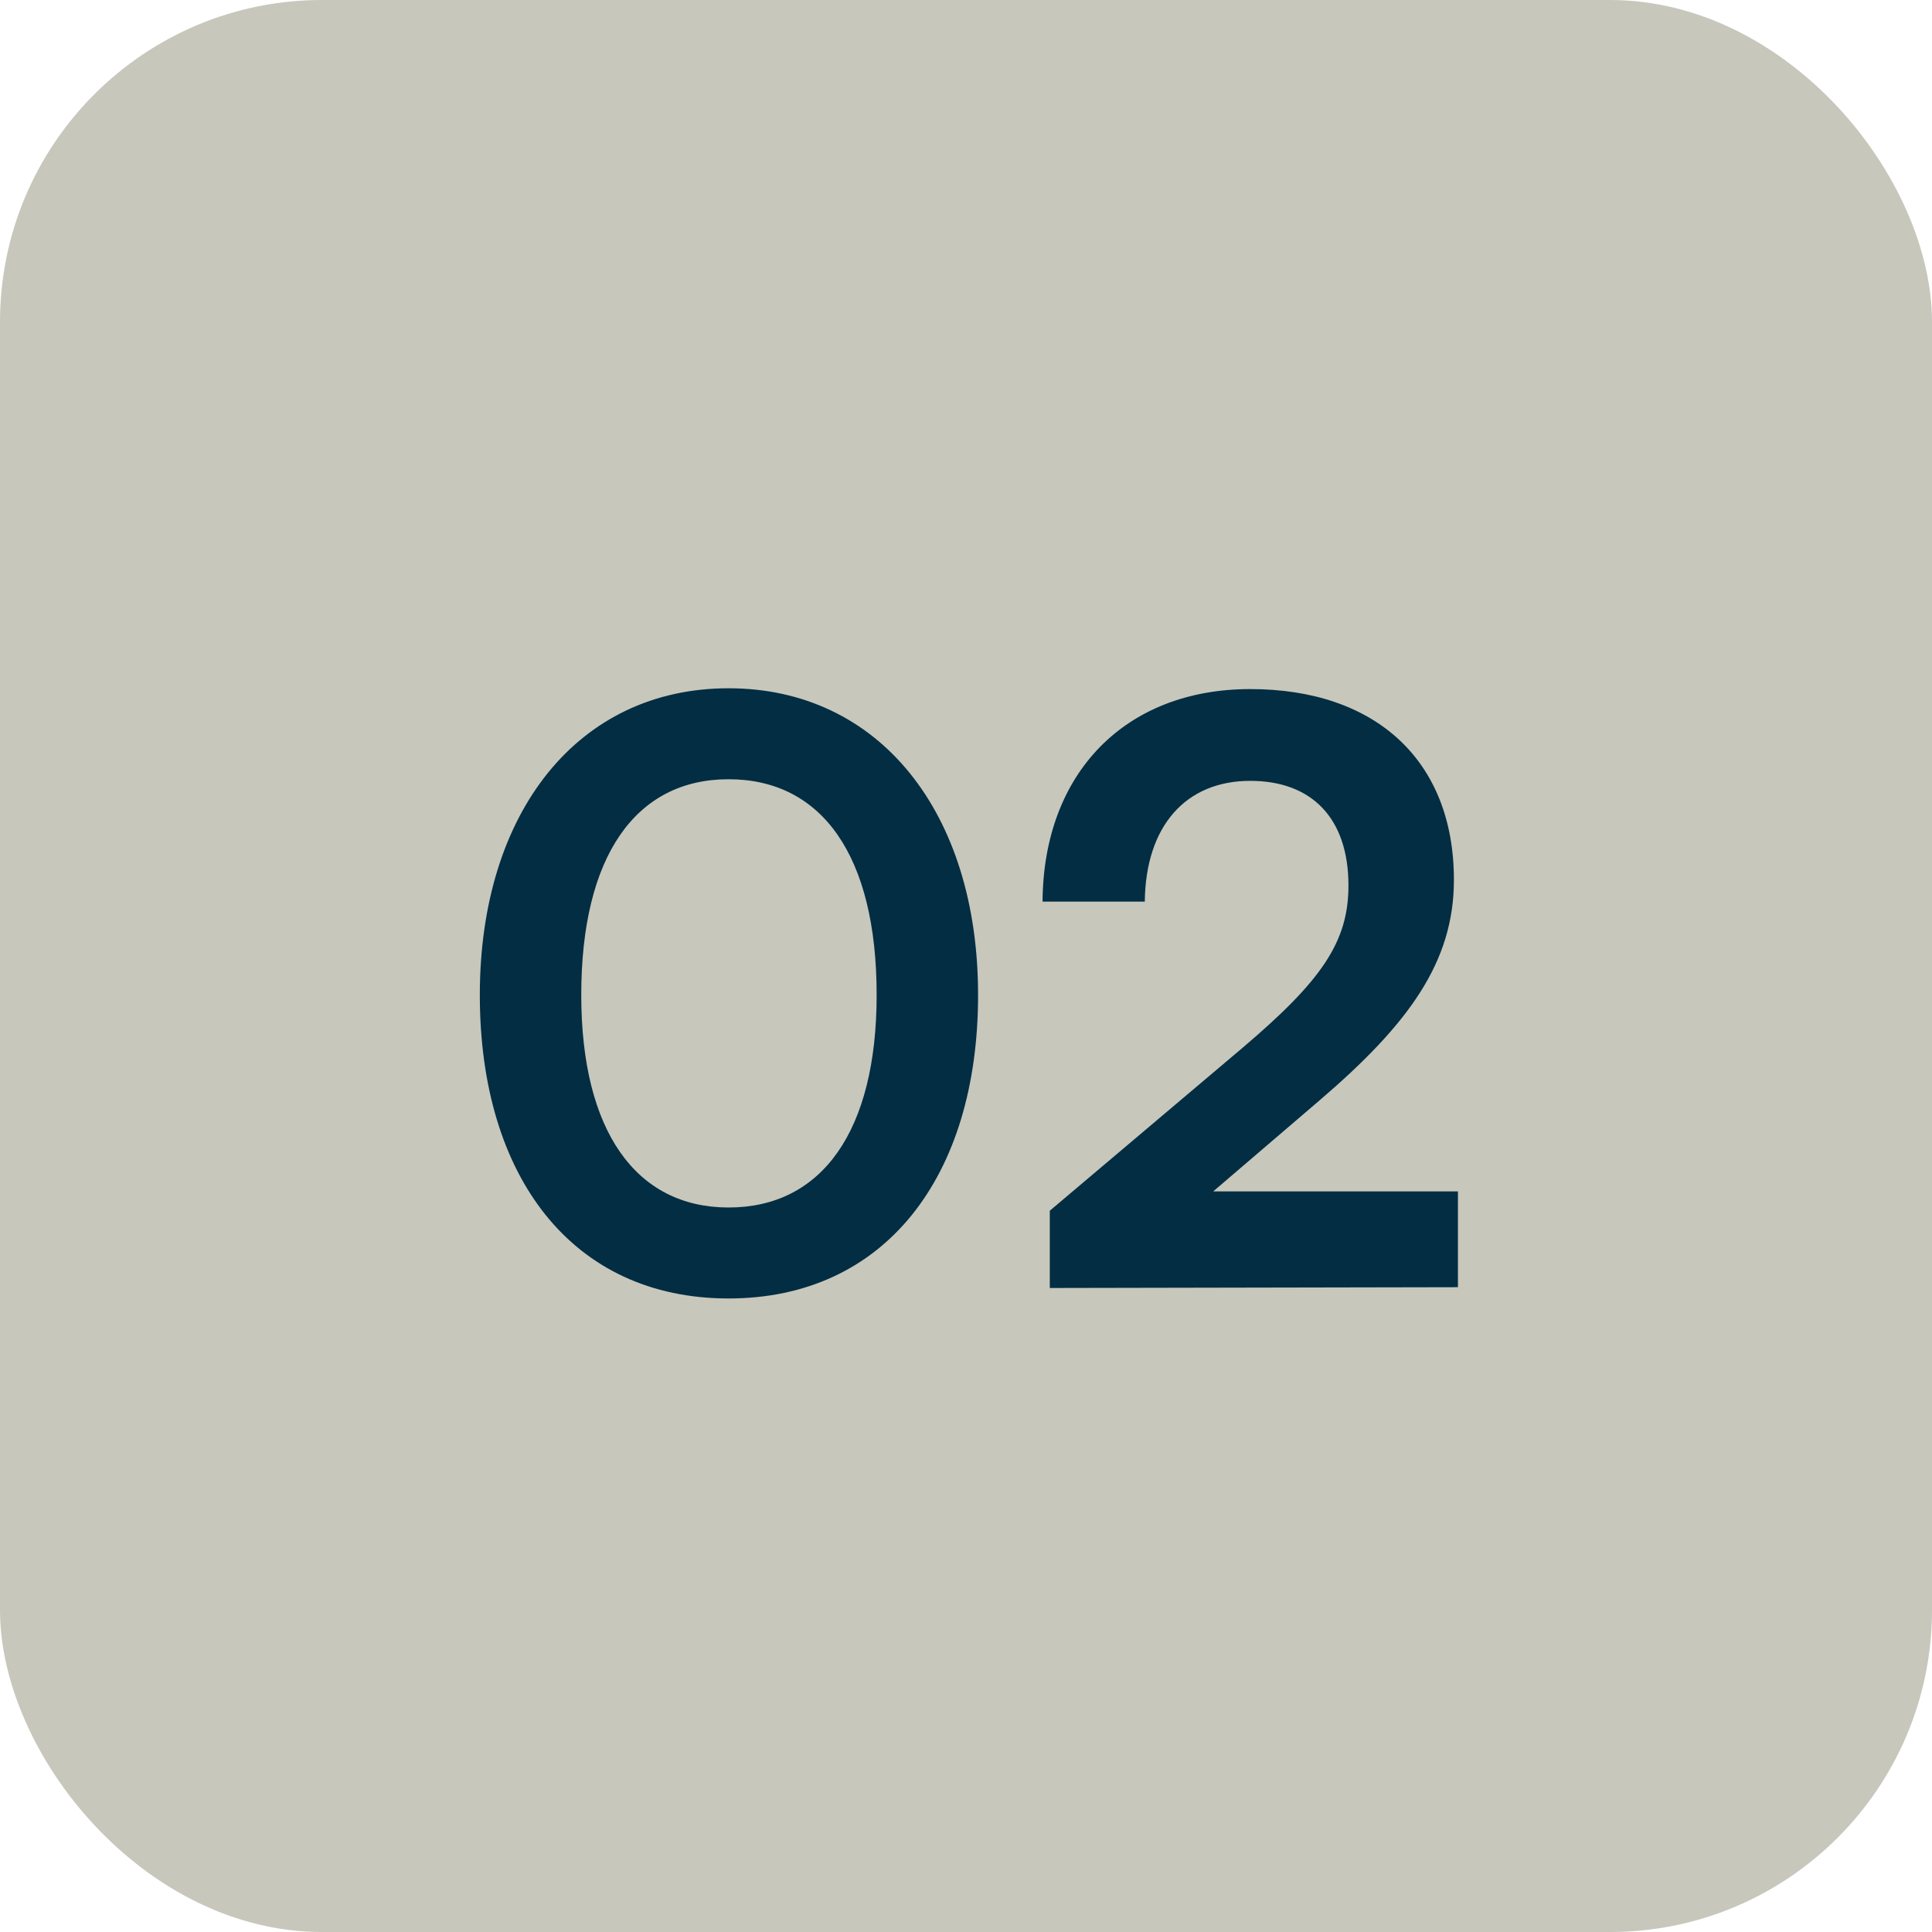 <svg width="48" height="48" viewBox="0 0 48 48" fill="none" xmlns="http://www.w3.org/2000/svg">
<rect width="48" height="48" rx="8" fill="#C7C7BC"/>
<path d="M11.921 24.72C11.921 20.18 14.361 17.1 18.101 17.1C21.84 17.1 24.3 20.18 24.3 24.72C24.3 29.24 21.98 32.26 18.101 32.26C14.22 32.26 11.921 29.24 11.921 24.72ZM14.441 24.72C14.441 28.1 15.8 30 18.101 30C20.421 30 21.78 28.1 21.78 24.72C21.78 21.26 20.421 19.36 18.101 19.36C15.8 19.36 14.441 21.26 14.441 24.72ZM36.222 31.98L26.082 32V30.08L30.862 26.04C32.842 24.36 33.502 23.4 33.502 22C33.502 20.34 32.602 19.4 31.062 19.4C29.462 19.4 28.462 20.52 28.442 22.4H25.902C25.922 19.2 27.962 17.12 31.062 17.12C34.182 17.12 36.122 18.9 36.122 21.86C36.122 23.9 35.002 25.44 32.782 27.34L30.142 29.6H36.222V31.98Z" fill="#022D42"/>
</svg>
